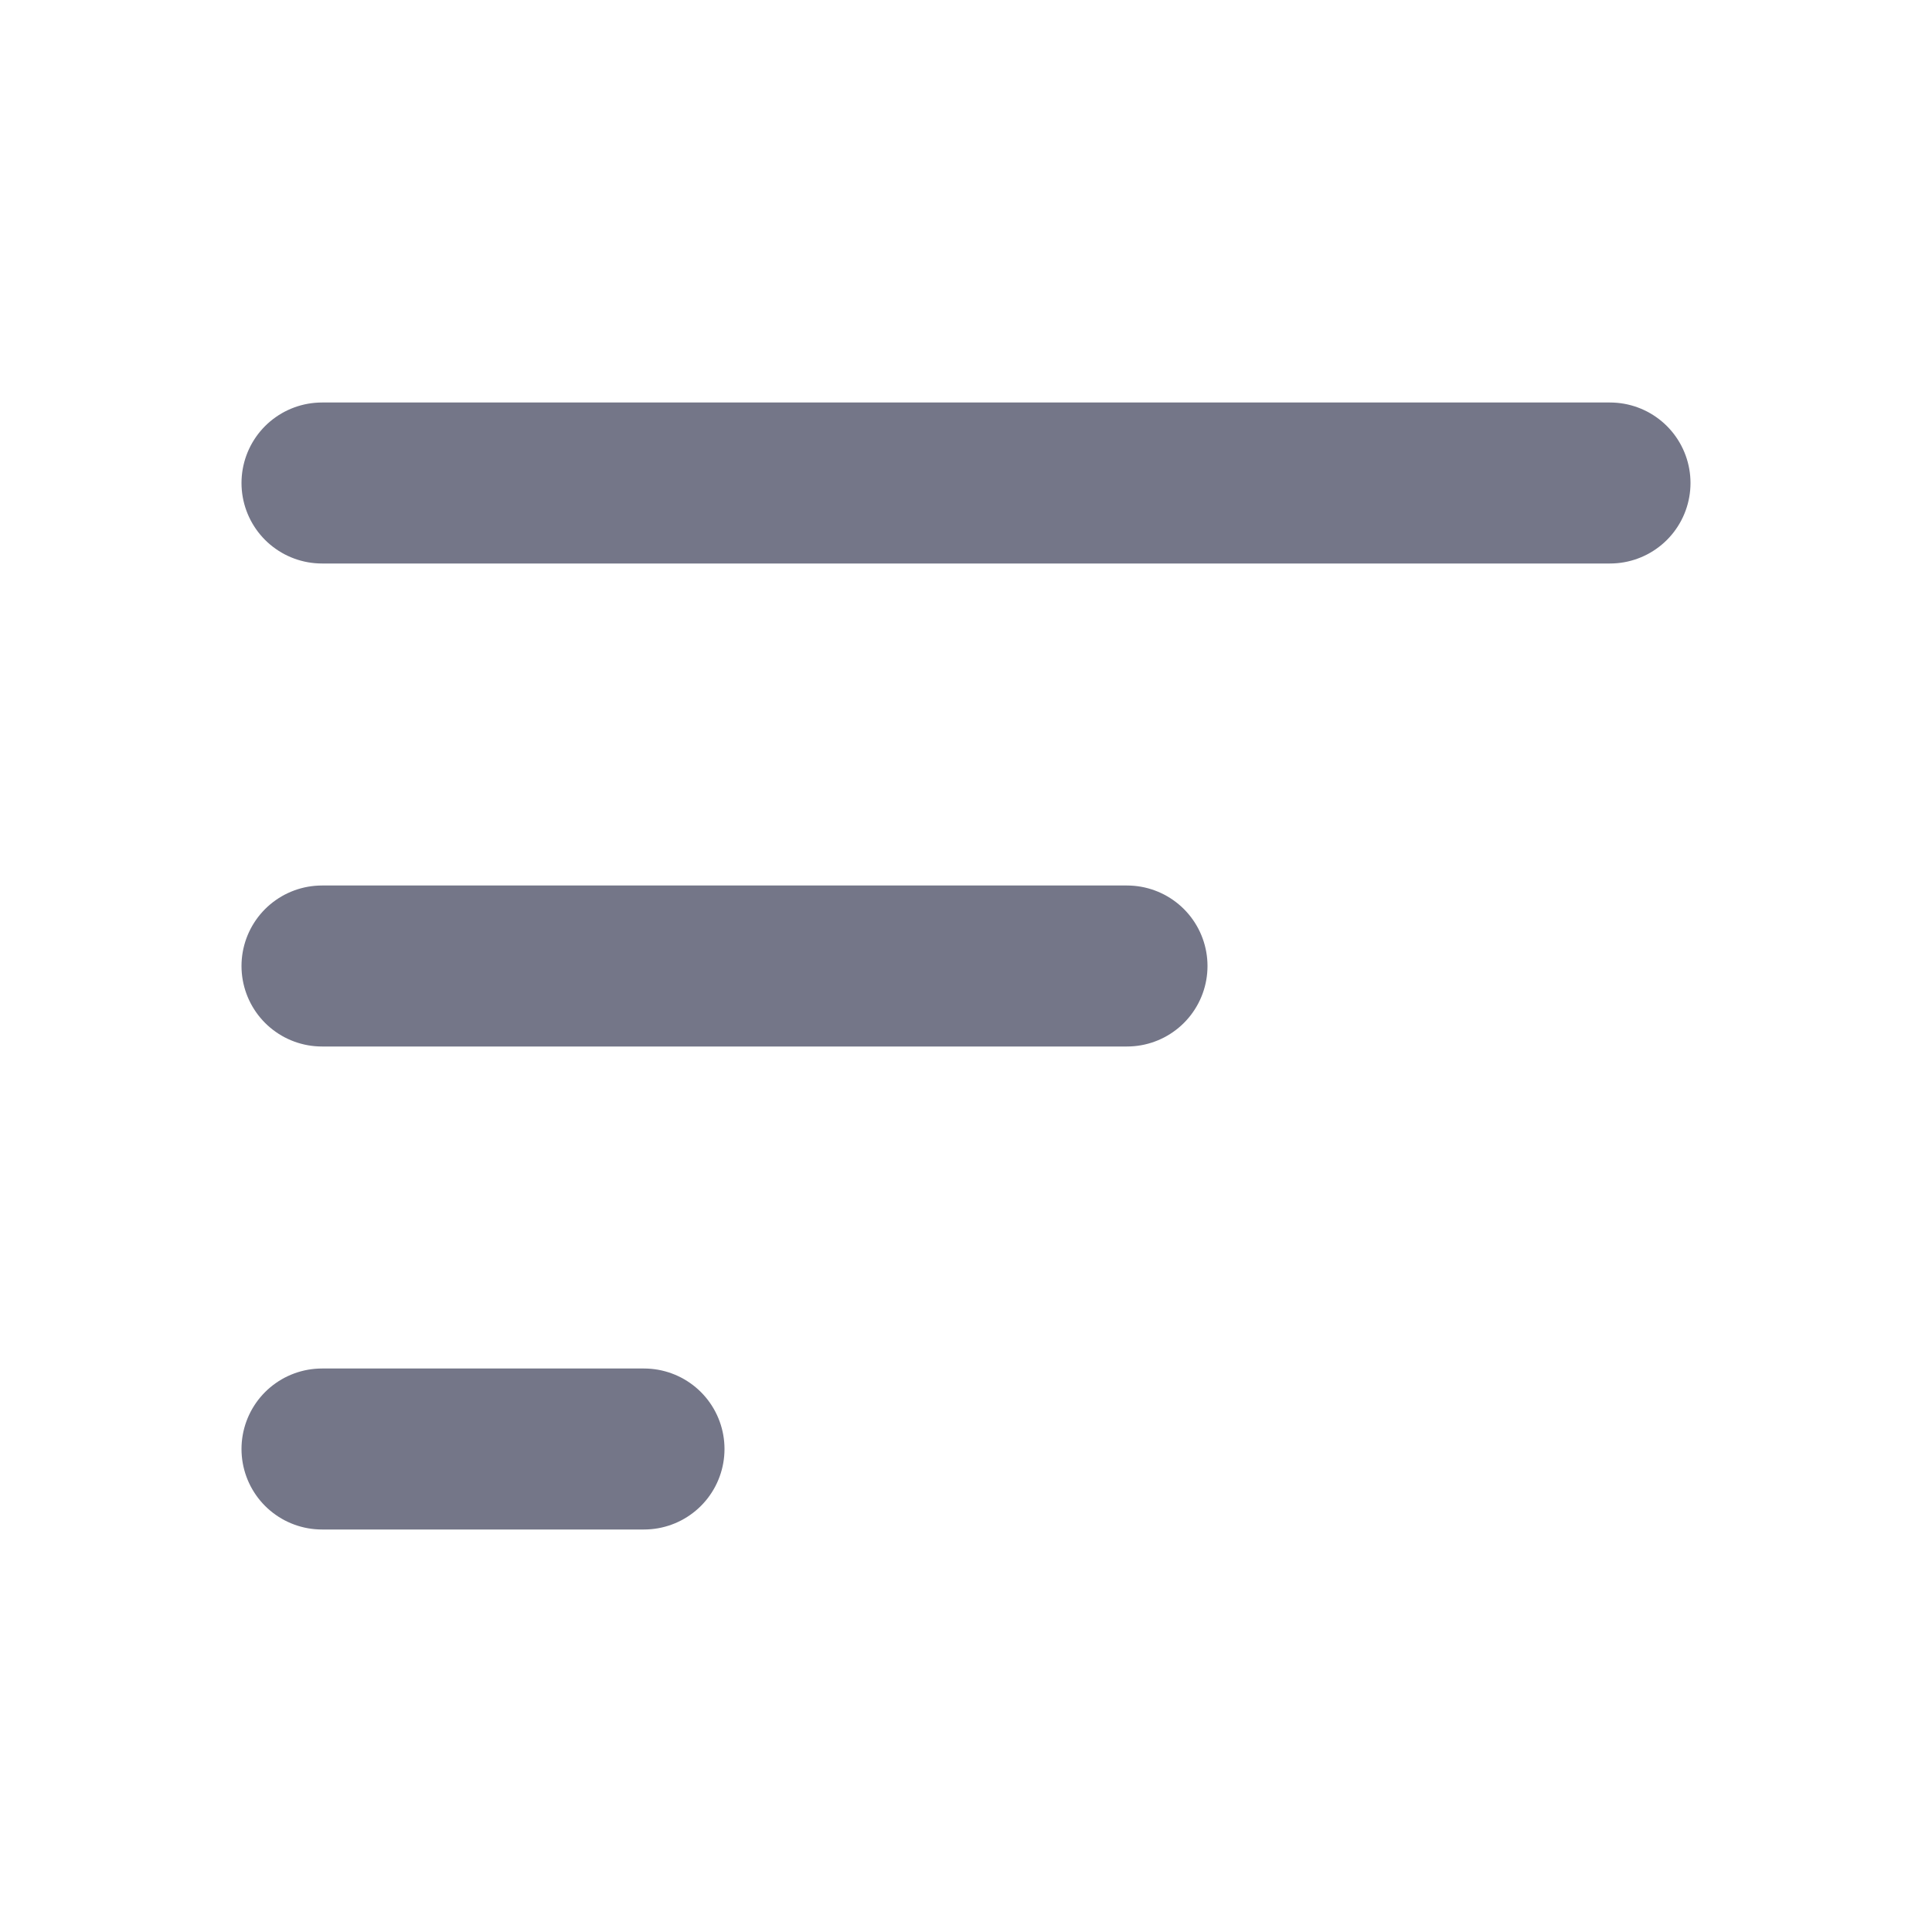 <svg width="24" height="24" viewBox="0 0 24 24" fill="none" xmlns="http://www.w3.org/2000/svg">
<path d="M4 12L14 12" stroke="#747688" stroke-width="2" stroke-linecap="round" stroke-linejoin="round"/>
<path d="M4 6L20 6" stroke="#747688" stroke-width="2" stroke-linecap="round" stroke-linejoin="round"/>
<path d="M4 18L8 18" stroke="#747688" stroke-width="2" stroke-linecap="round" stroke-linejoin="round"/>
</svg>
